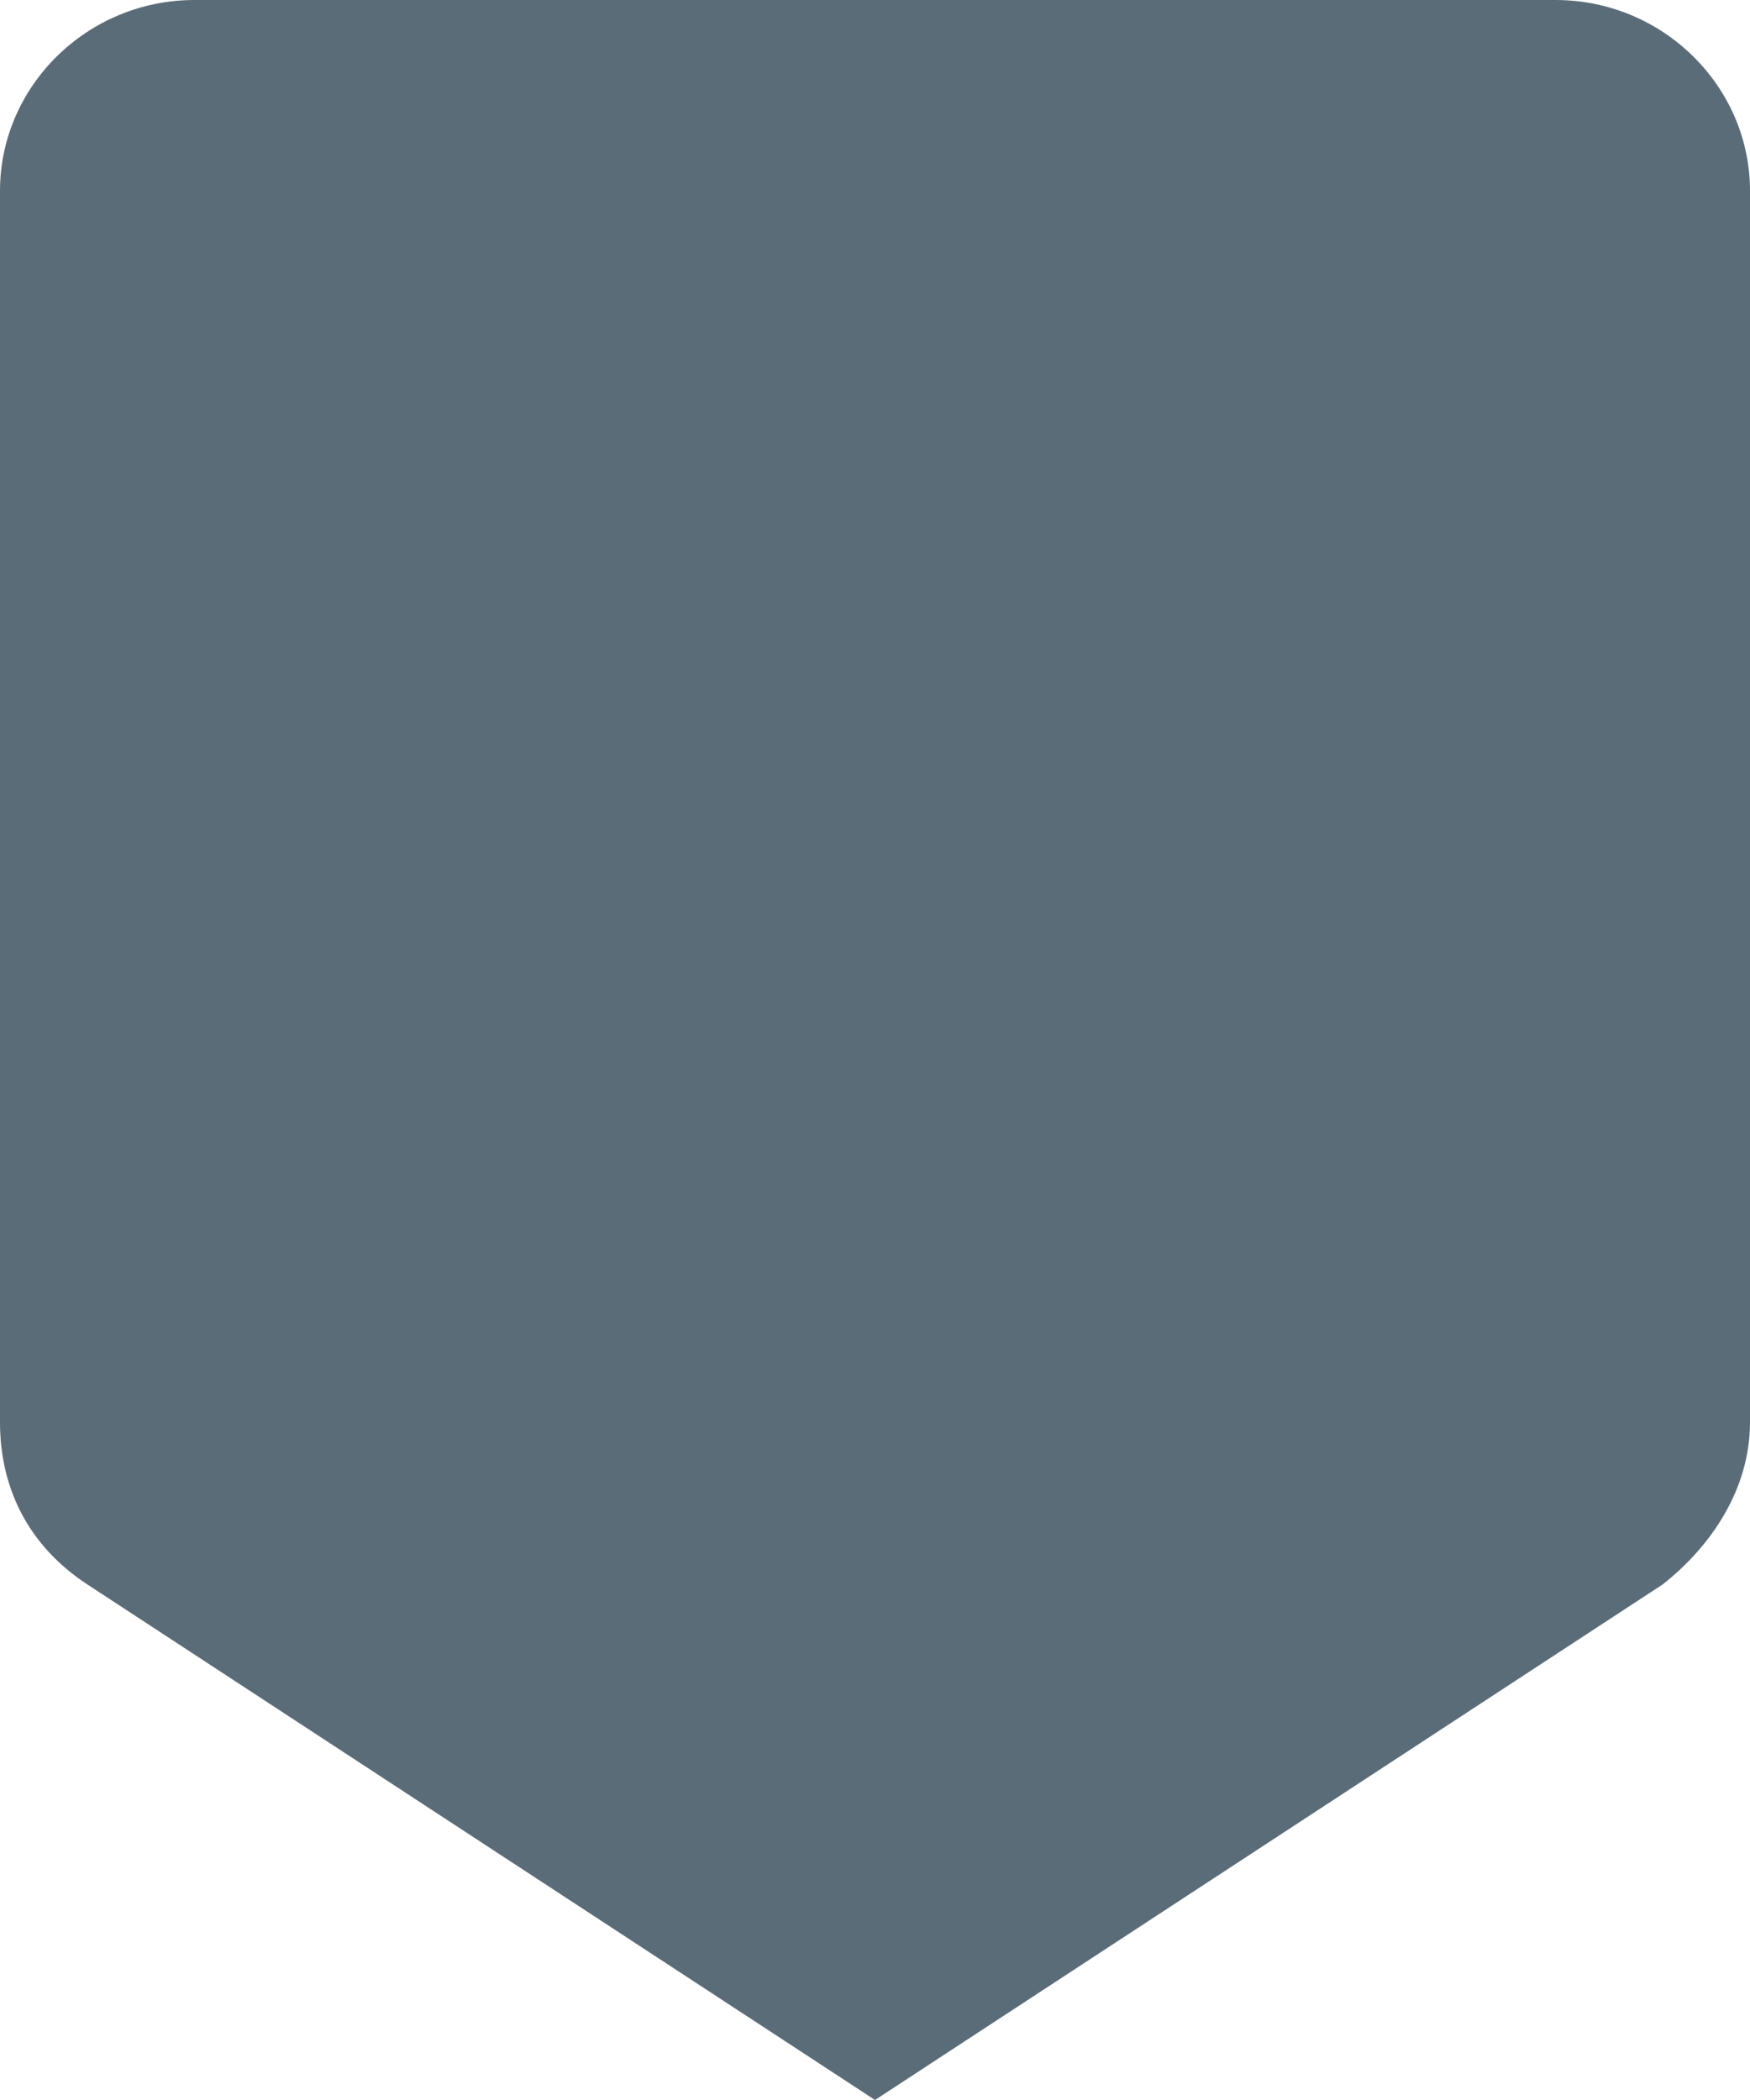 <?xml version="1.0" encoding="UTF-8" standalone="no"?>
<svg width="20px" height="24px" viewBox="0 0 20 24" version="1.1" xmlns="http://www.w3.org/2000/svg" xmlns:xlink="http://www.w3.org/1999/xlink" xmlns:sketch="http://www.bohemiancoding.com/sketch/ns">
    <!-- Generator: Sketch 3.4 (15575) - http://www.bohemiancoding.com/sketch -->
    <title>iconBranding</title>
    <desc>Created with Sketch.</desc>
    <defs></defs>
    <g id="Badge-Studio" stroke="none" stroke-width="1" fill="none" fill-rule="evenodd" sketch:type="MSPage">
        <g id="Badge-Studio-Notes" sketch:type="MSArtboardGroup" transform="translate(-64, -718)" fill="#5B6C79">
            <g id="badgeStudio" sketch:type="MSLayerGroup" transform="translate(37, 92)">
                <g id="sideNav" transform="translate(0, 1)" sketch:type="MSShapeGroup">
                    <g id="sideNavItem" transform="translate(0, 604)">
                        <g id="iconBranding" transform="translate(27, 21)">
                            <path d="M17.778,0 L2.222,0 C1,0 0,0.982 0,2.182 L0,16.255 C0,17.018 0.333,17.673 1,18.109 L10,24 L19,18.109 C19.556,17.673 20,17.018 20,16.255 L20,2.182 C20,0.982 19,0 17.778,0 L17.778,0 Z" id="Shape"></path>
                        </g>
                    </g>
                </g>
            </g>
        </g>
    </g>
</svg>